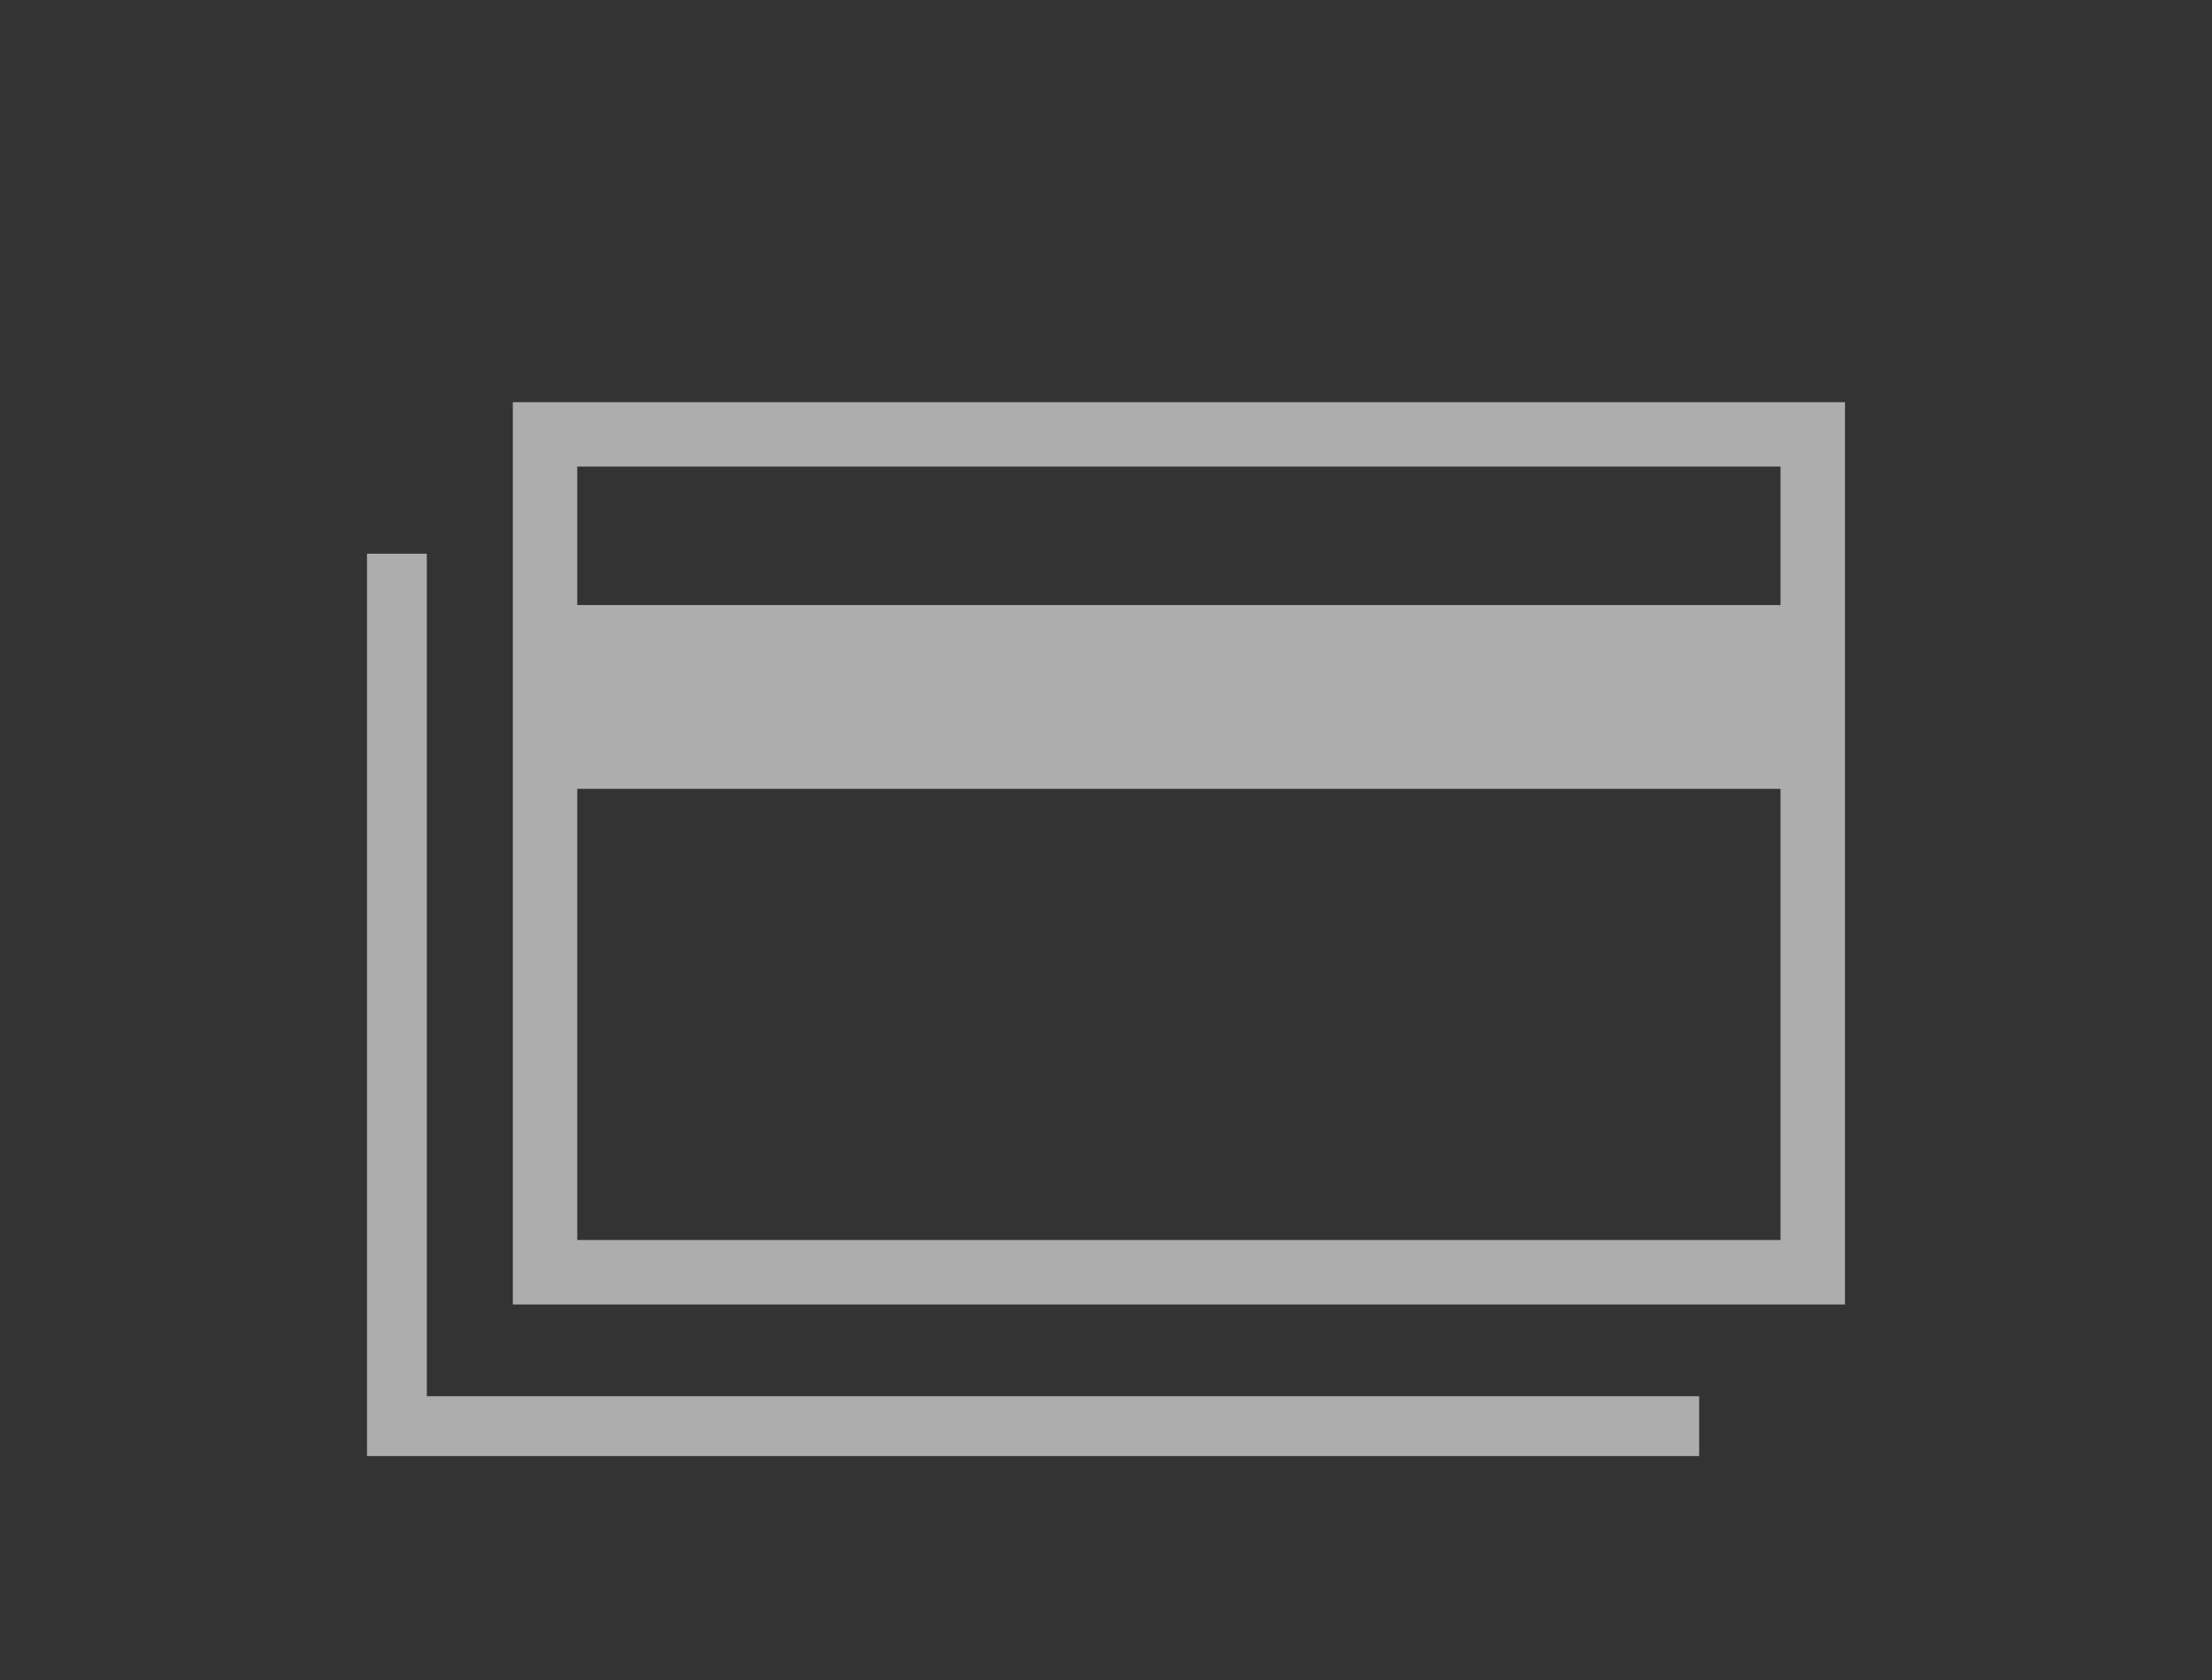 <?xml version="1.0" encoding="utf-8"?>
<!-- Generator: Adobe Illustrator 16.0.0, SVG Export Plug-In . SVG Version: 6.00 Build 0)  -->
<!DOCTYPE svg PUBLIC "-//W3C//DTD SVG 1.1//EN" "http://www.w3.org/Graphics/SVG/1.1/DTD/svg11.dtd">
<svg version="1.1" id="Layer_1" xmlns="http://www.w3.org/2000/svg" xmlns:xlink="http://www.w3.org/1999/xlink" x="0px" y="0px"
	 width="68.354px" height="51.926px" viewBox="0 0 68.354 51.926" enable-background="new 0 0 68.354 51.926" xml:space="preserve">
<rect x="0" y="0" width="68.354" height="51.926" fill="#333333" stroke="none"/>
<g>
	<g opacity="0.6">
		<g>
			<path fill="#FFFFFF" d="M17.838,24.38h37.183v15.936h1.033h0.959V24.38V18.7v-6.271H15.847v27.887h41.166v-0.441v-1.551H17.838
				V24.38z M17.838,14.42h37.183v4.28H17.838V14.42z"/>
		</g>
		<polygon fill="#FFFFFF" points="13.189,43.152 13.189,17.113 11.341,17.113 11.341,43.152 11.341,45 13.189,45 52.507,45 
			52.507,43.152 		"/>
	</g>
	<g>
		<rect x="0" y="-0.001" fill="none" width="68.354" height="51.928"/>
	</g>
</g>
</svg>
